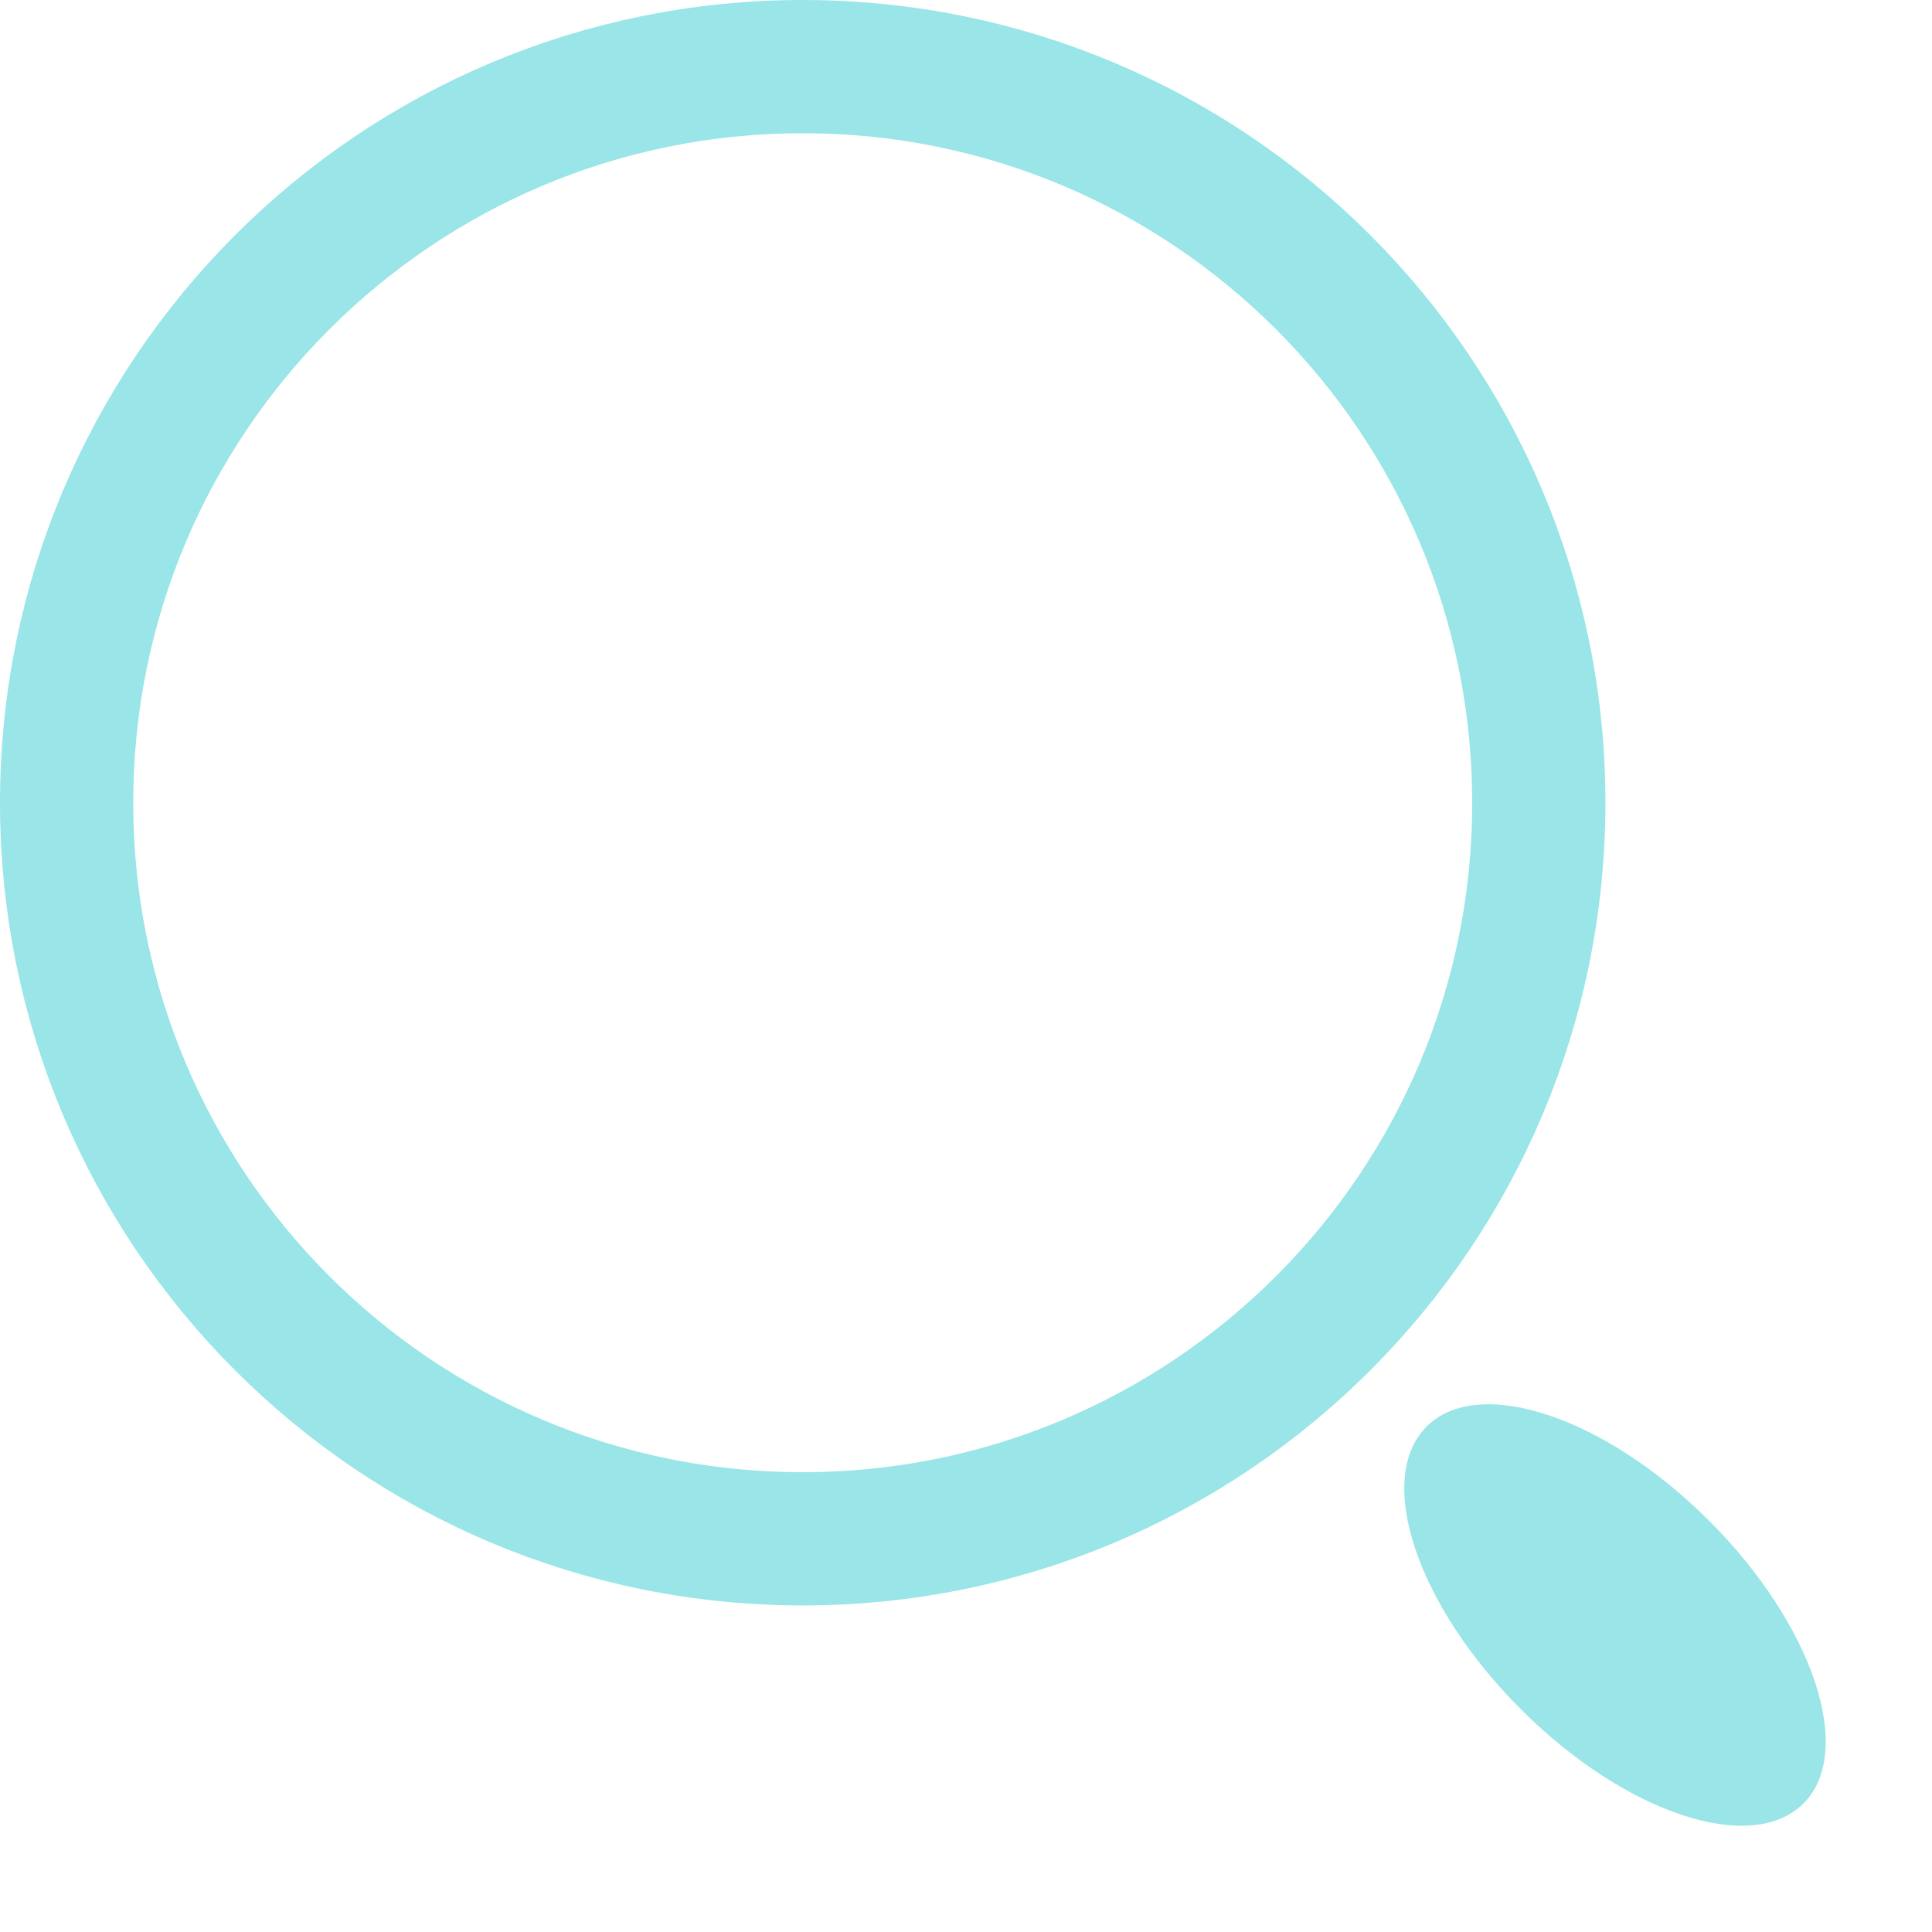 <svg width="29" height="29" fill="none" xmlns="http://www.w3.org/2000/svg"><g opacity=".4" clip-rule="evenodd"><path d="M12.05 1c6.1 0 11.048 4.946 11.048 11.05 0 6.102-4.947 11.048-11.049 11.048C5.946 23.098 1 18.152 1 12.05S5.946 1 12.05 1Z" stroke="#00BFC4" stroke-width="2" stroke-linecap="round" stroke-linejoin="round"/><path fill-rule="evenodd" d="M25.655 22.827c-1.562-1.562-3.461-2.194-4.241-1.414-.782.782-.15 2.68 1.413 4.242 1.561 1.562 3.462 2.197 4.244 1.415.78-.78.146-2.681-1.416-4.243Z" fill="#00BFC4"/></g></svg>